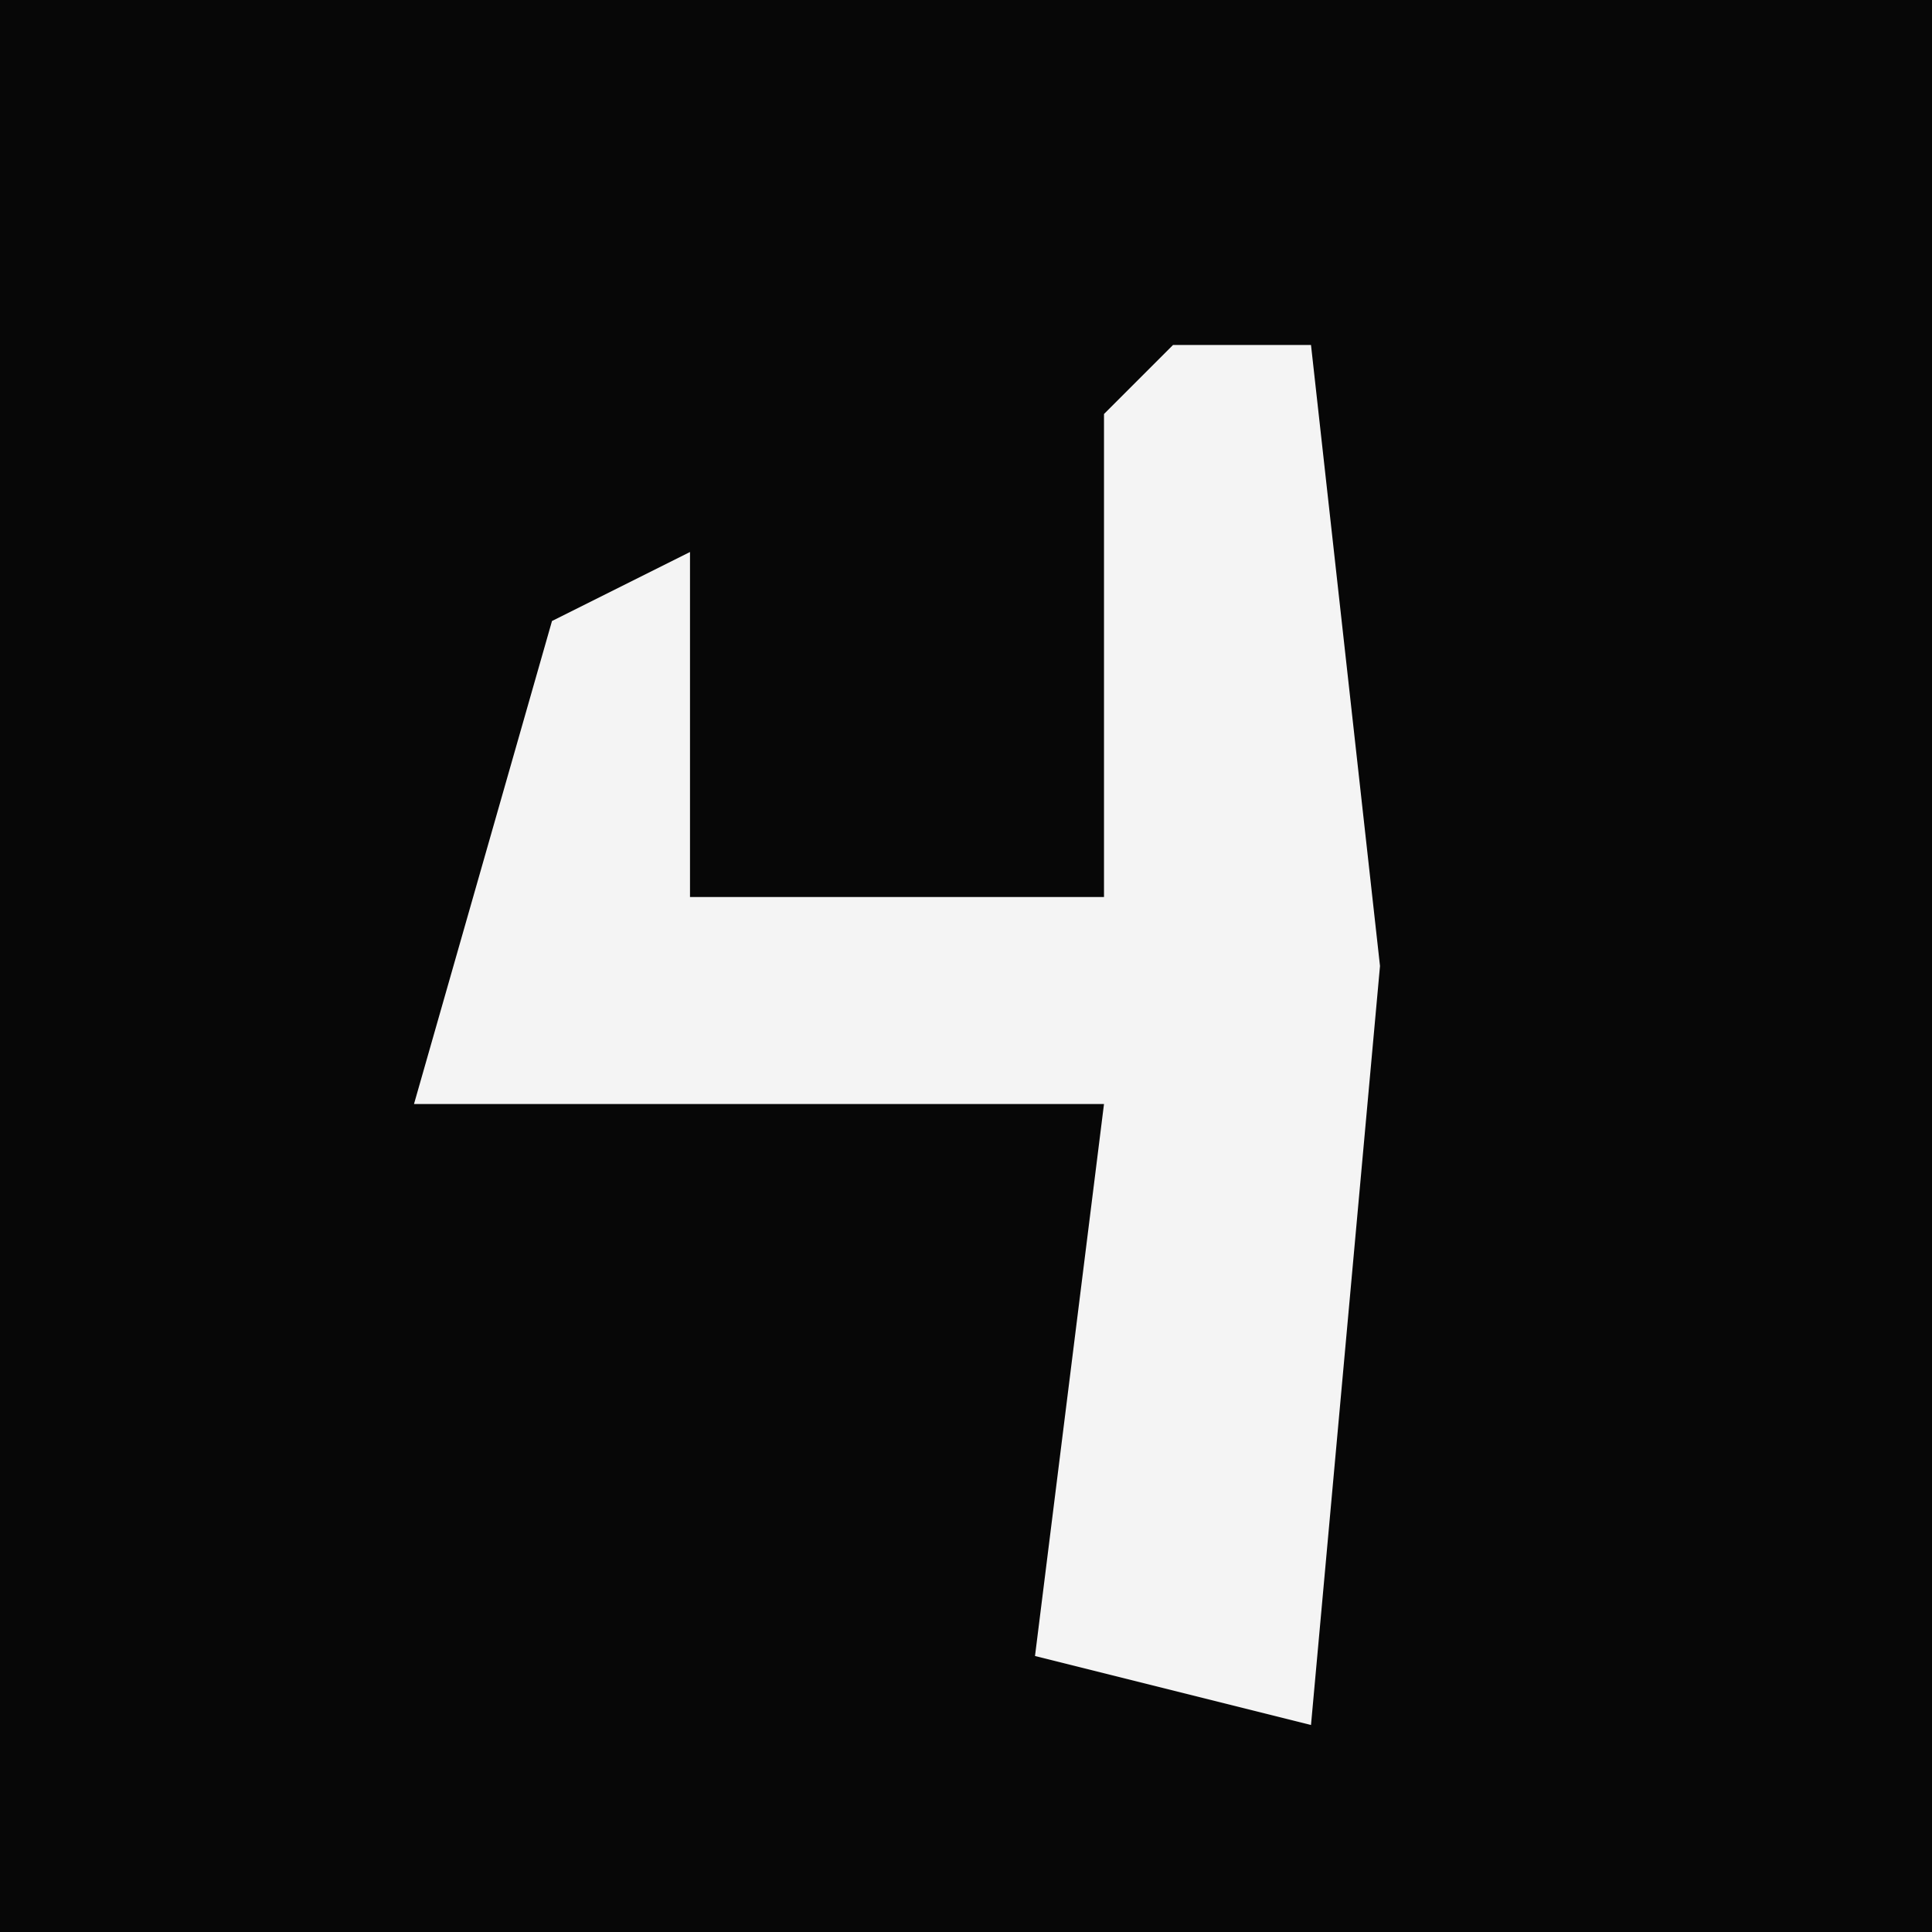 <?xml version="1.0" encoding="UTF-8"?>
<svg version="1.1" xmlns="http://www.w3.org/2000/svg" width="28" height="28">
<path d="M0,0 L28,0 L28,28 L0,28 Z " fill="#070707" transform="translate(0,0)"/>
<path d="M0,0 L2,0 L3,9 L2,20 L-2,19 L-1,11 L-11,11 L-9,4 L-7,3 L-7,8 L-1,8 L-1,1 Z " fill="#F4F4F4" transform="translate(17,5)"/>
</svg>
